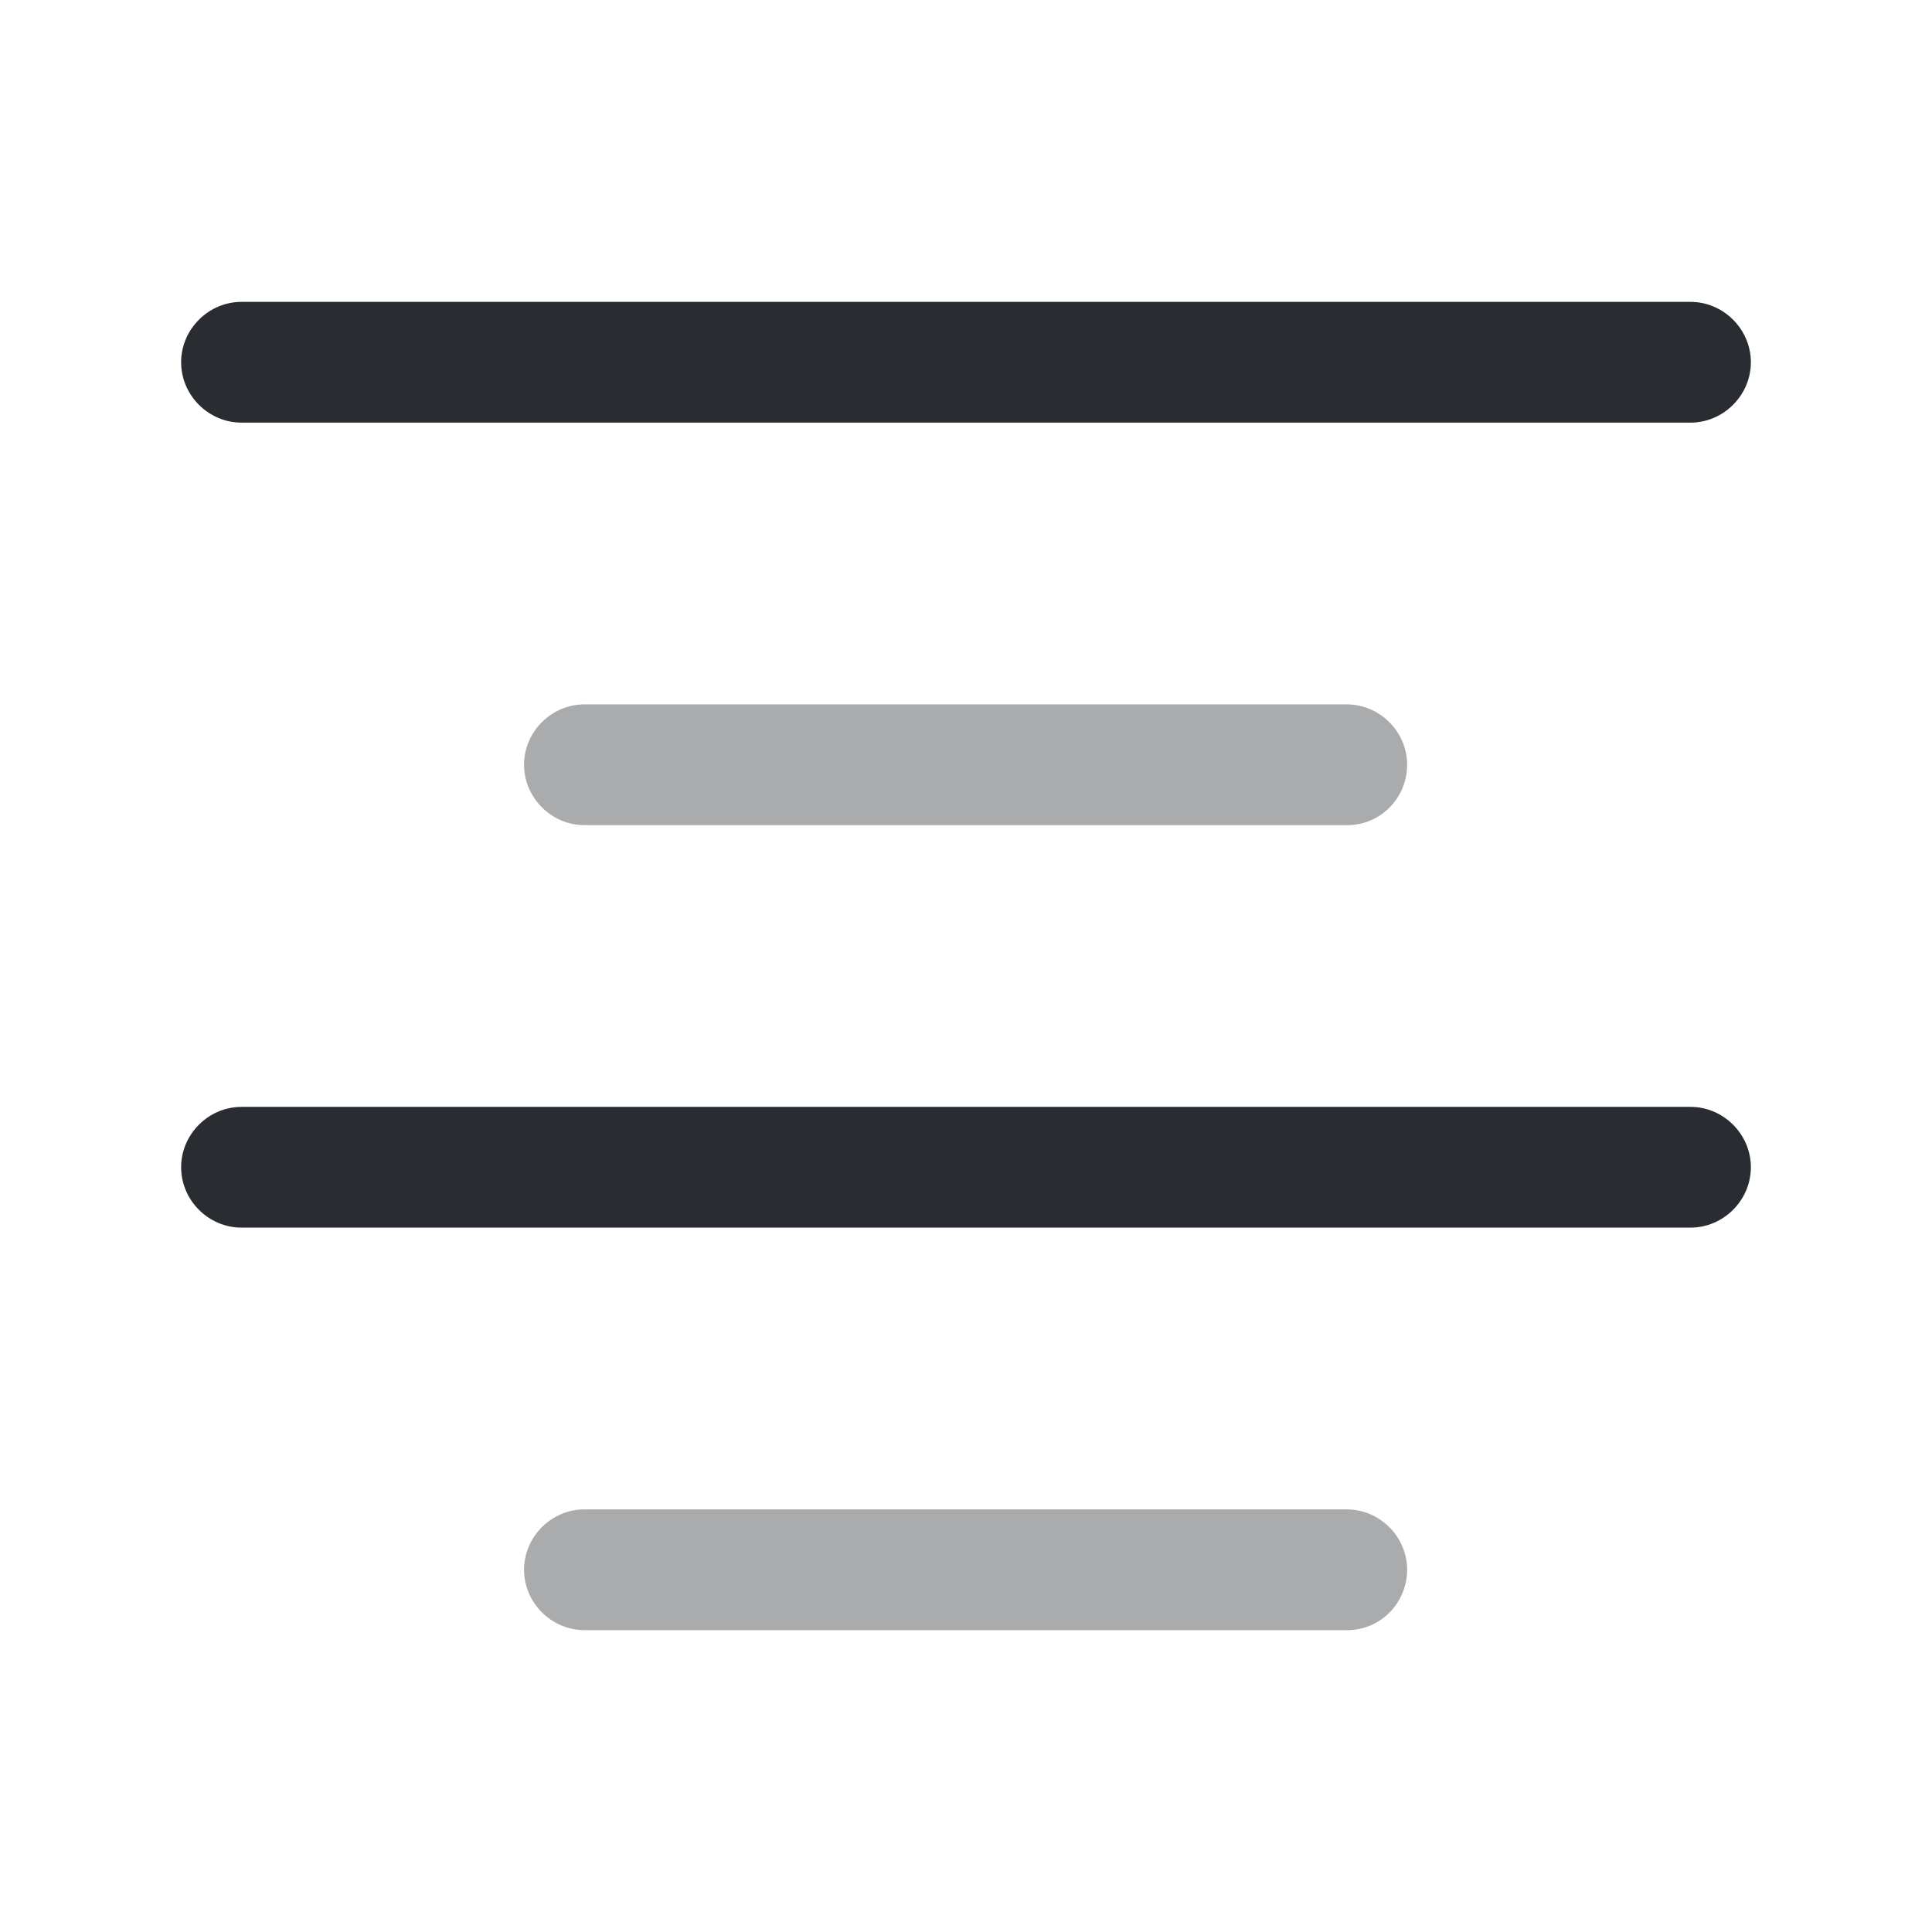 <svg xmlns="http://www.w3.org/2000/svg" width="24" height="24" viewBox="0 0 24 24">
  <defs/>
  <path fill="#292D32" d="M21,5.25 L3,5.25 C2.59,5.25 2.25,4.91 2.25,4.5 C2.25,4.09 2.59,3.75 3,3.75 L21,3.75 C21.41,3.75 21.75,4.09 21.75,4.5 C21.75,4.91 21.41,5.25 21,5.25 Z"/>
  <path fill="#292D32" opacity="0.4" d="M16.74,10.25 L7.26,10.25 C6.85,10.25 6.51,9.91 6.51,9.5 C6.51,9.09 6.85,8.75 7.26,8.75 L16.73,8.75 C17.14,8.75 17.48,9.09 17.48,9.5 C17.48,9.91 17.15,10.25 16.74,10.25 Z"/>
  <path fill="#292D32" d="M21,15.25 L3,15.25 C2.59,15.25 2.25,14.91 2.25,14.5 C2.25,14.09 2.59,13.75 3,13.75 L21,13.75 C21.41,13.75 21.75,14.09 21.75,14.5 C21.75,14.91 21.41,15.25 21,15.25 Z"/>
  <path fill="#292D32" opacity="0.4" d="M16.74,20.25 L7.26,20.25 C6.85,20.25 6.51,19.91 6.51,19.5 C6.51,19.09 6.85,18.75 7.26,18.75 L16.73,18.75 C17.14,18.75 17.48,19.09 17.48,19.5 C17.48,19.91 17.15,20.25 16.74,20.25 Z"/>
</svg>

